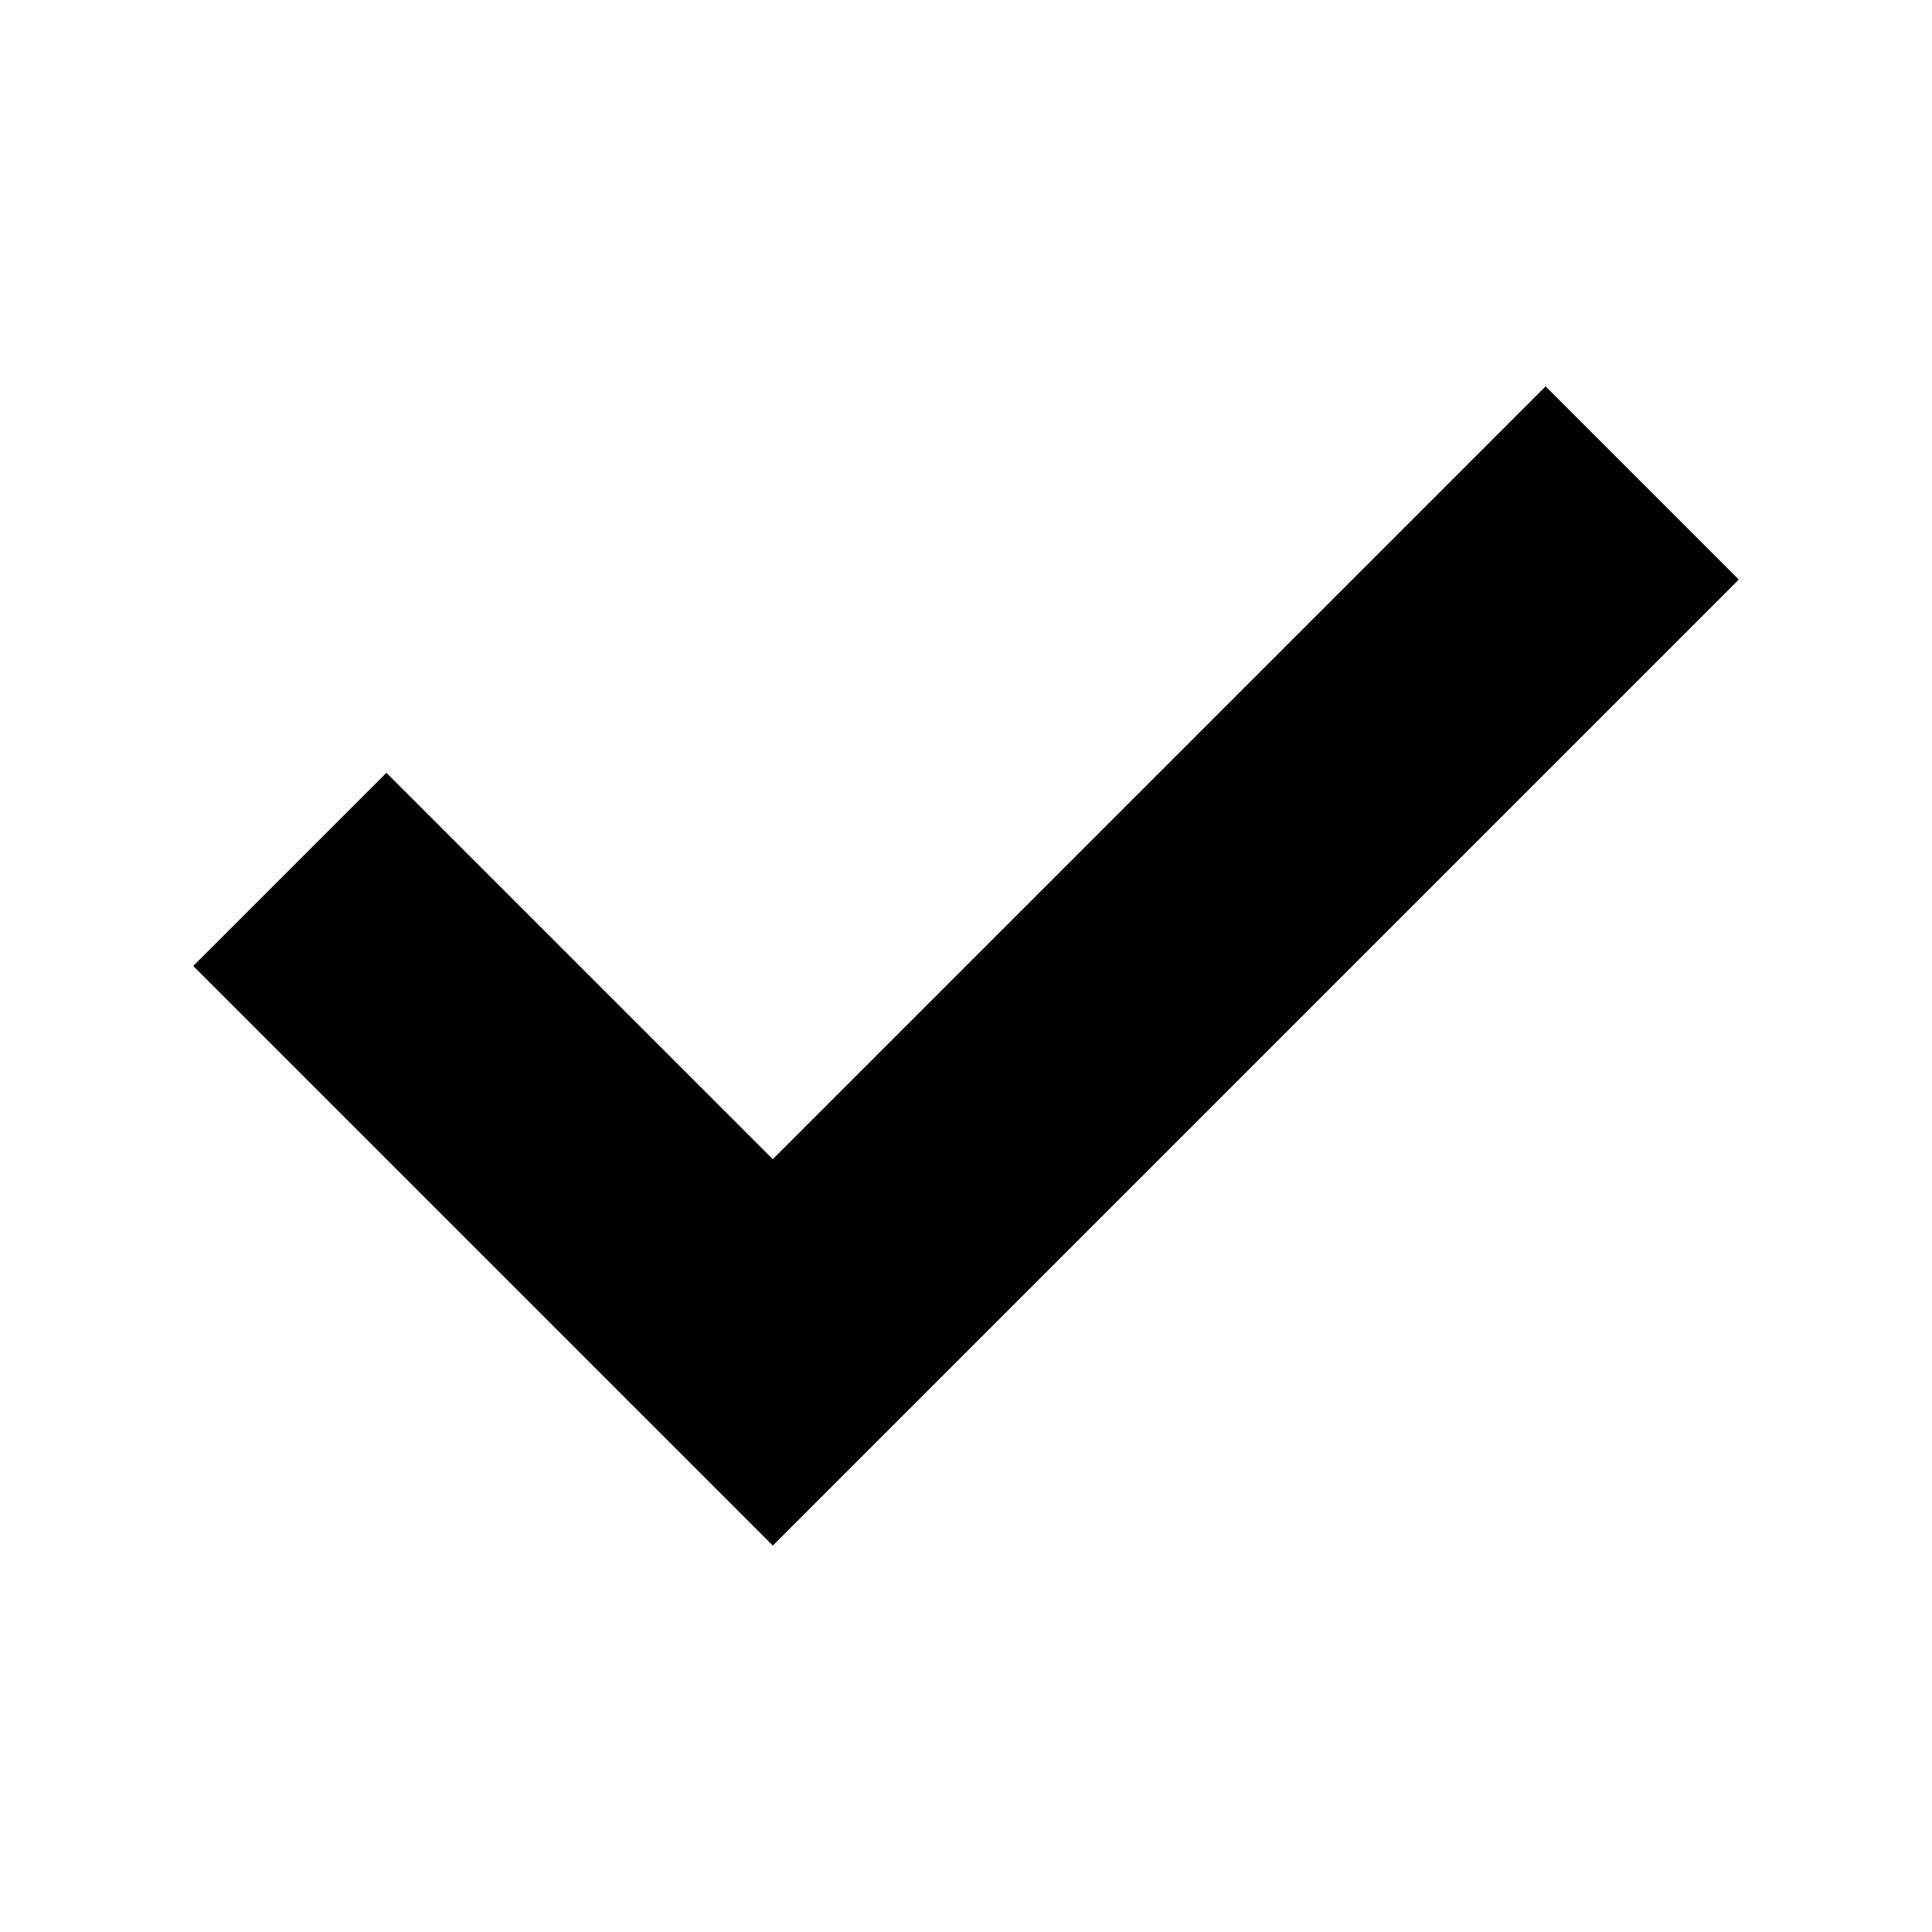 ﻿<?xml version="1.0" encoding="utf-8"?>
<!DOCTYPE svg PUBLIC "-//W3C//DTD SVG 1.1//EN" "http://www.w3.org/Graphics/SVG/1.1/DTD/svg11.dtd">
<svg xmlns="http://www.w3.org/2000/svg" xmlns:xlink="http://www.w3.org/1999/xlink" version="1.1" baseProfile="full" width="10" height="10" viewBox="0 0 10.00 10.00" enable-background="new 0 0 10.00 10.00" xml:space="preserve">
	<path fill="#{color}" d="M 1,5L 4,8L 9,3L 8,2L 4,6L 2,4L 1,5 Z "/>
</svg>
